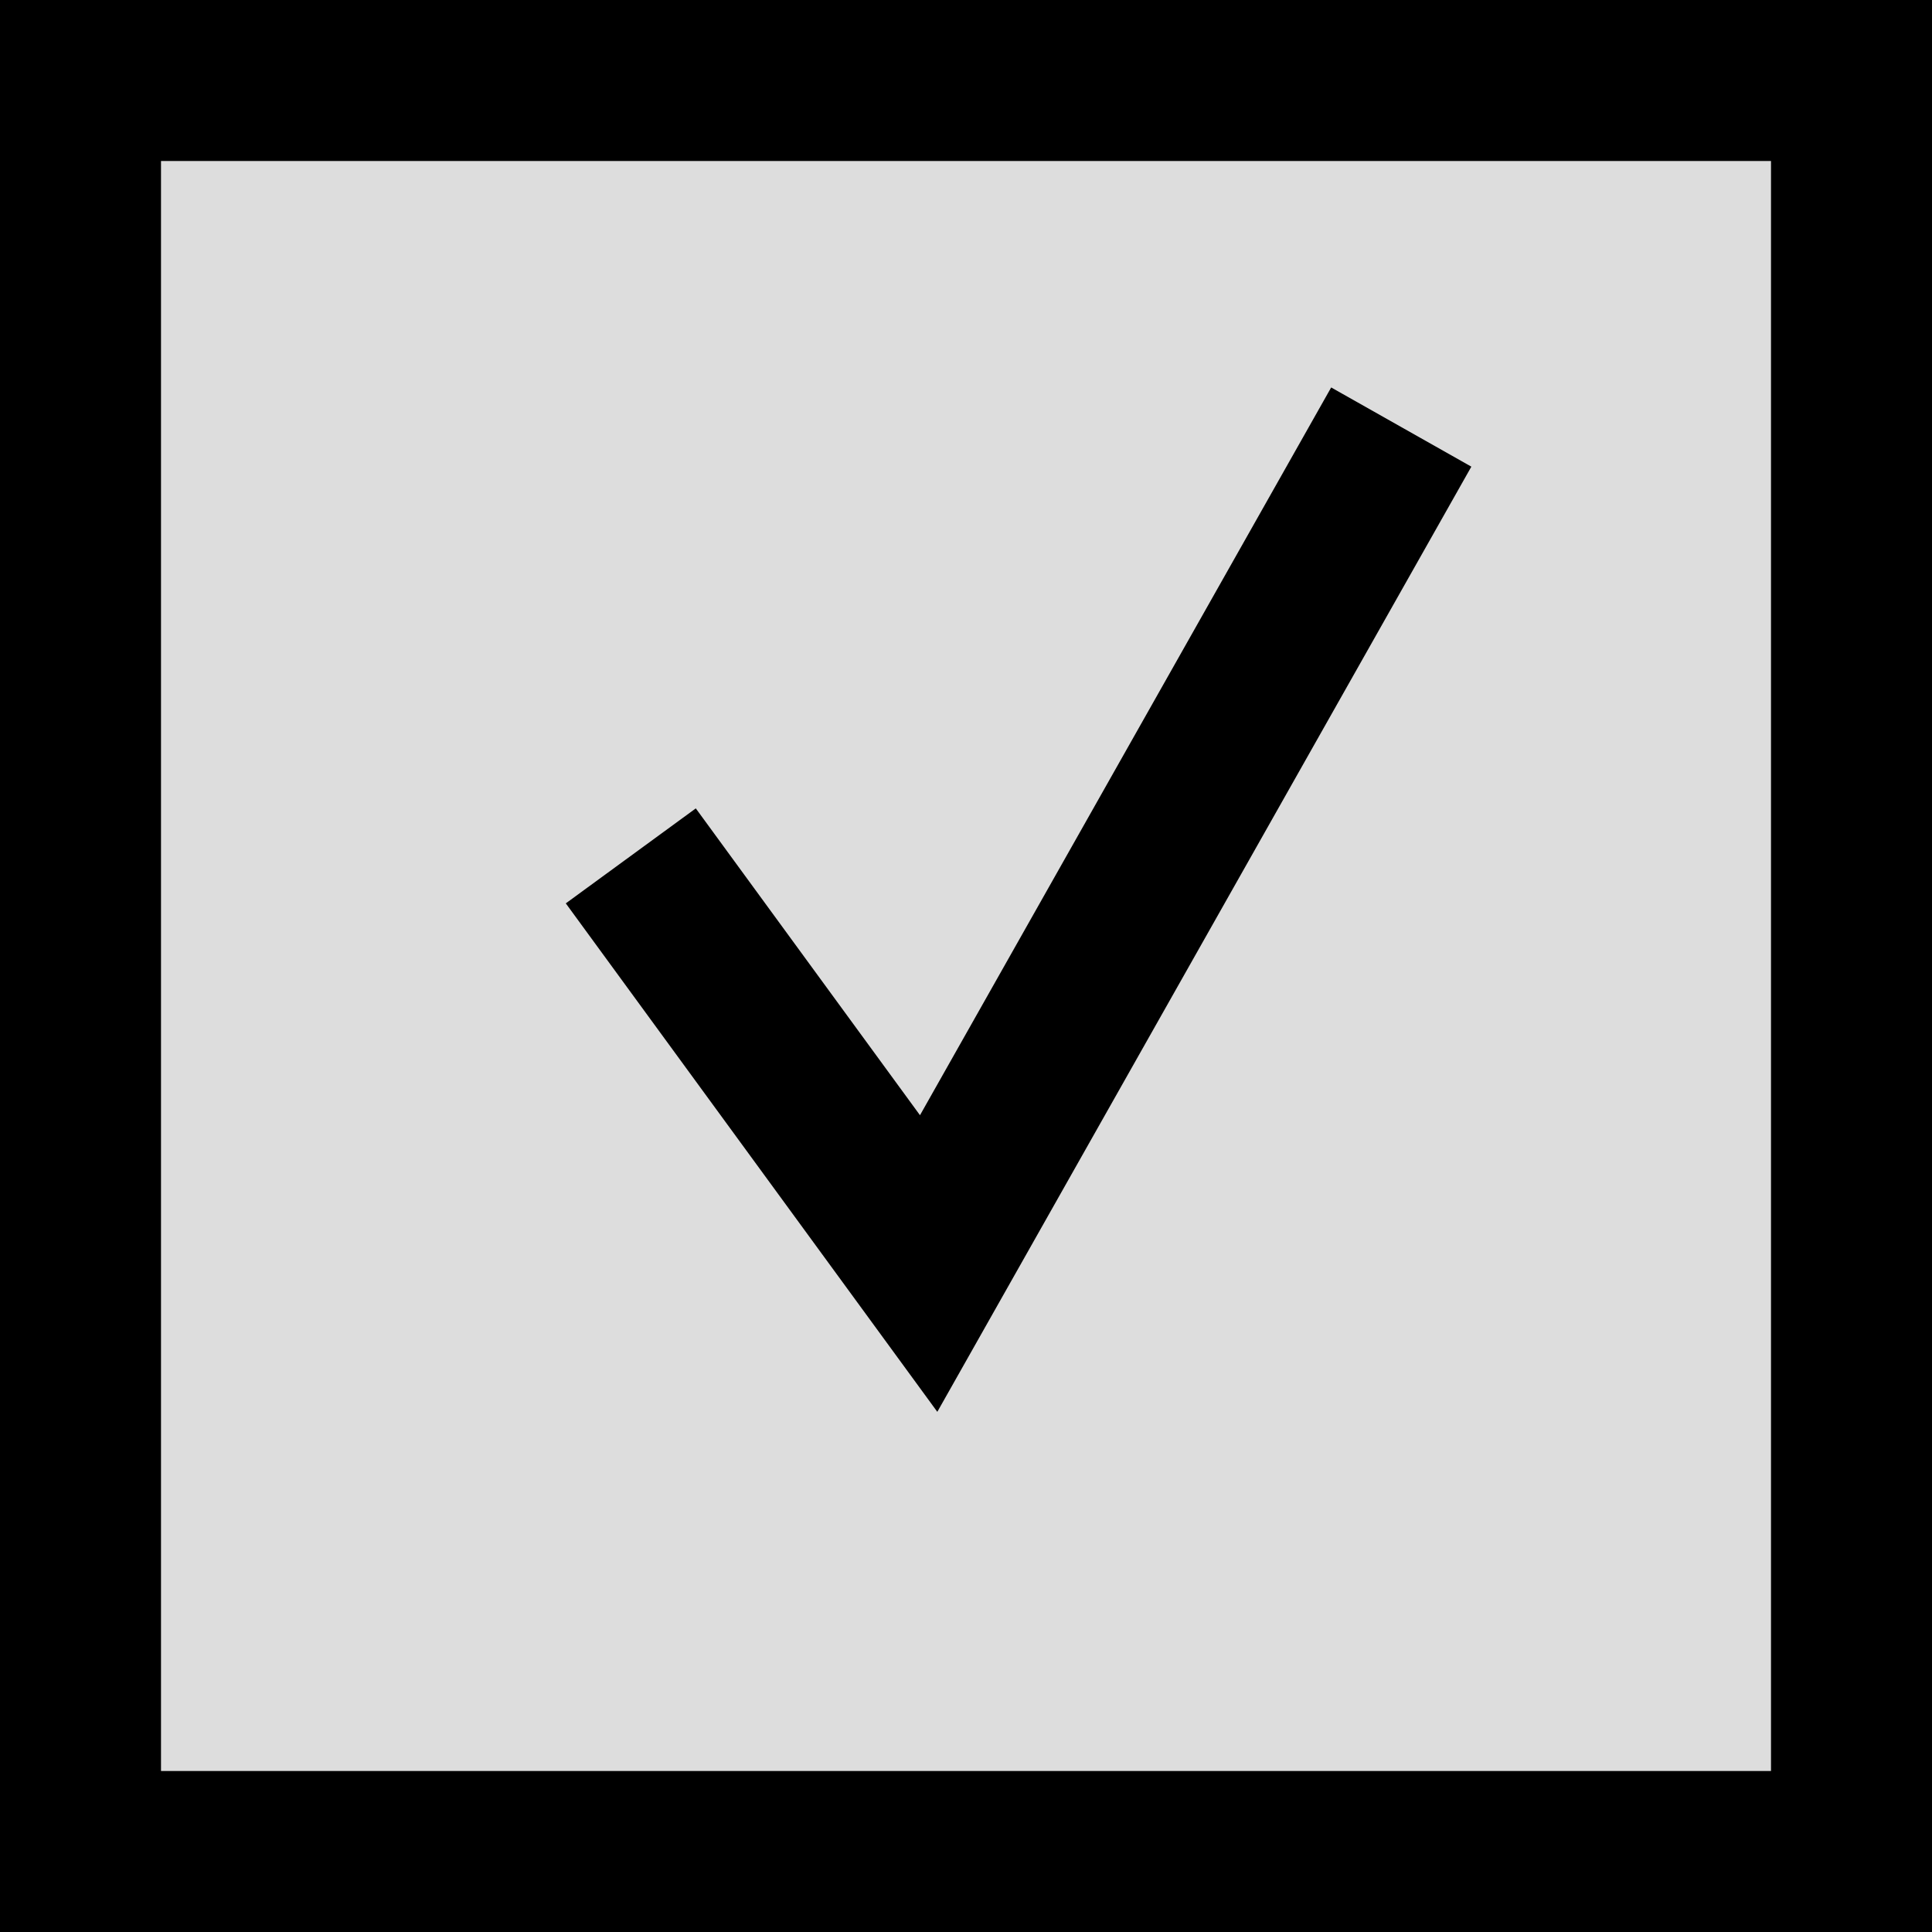 <svg xmlns="http://www.w3.org/2000/svg" xmlns:xlink="http://www.w3.org/1999/xlink" width="24" height="24" viewBox="0 0 24 24">
  <defs>
    <clipPath id="clip-path">
      <rect width="24" height="24" fill="none"/>
    </clipPath>
  </defs>
  <g id="Repeat_Grid_1" data-name="Repeat Grid 1" clip-path="url(#clip-path)">
    <g id="Group_5611" data-name="Group 5611" transform="translate(-38 -8463)">
      <g id="Rectangle_1435" data-name="Rectangle 1435" transform="translate(38 8463)" fill="#ddd" stroke="#000" stroke-width="2">
        <rect width="24" height="24" stroke="none"/>
        <rect x="1" y="1" width="22" height="22" fill="none"/>
      </g>
      <path id="Path_2452" data-name="Path 2452" d="M-18051,12306.3l3.7,5.064,5.871-10.391" transform="translate(18096.836 -3832.668)" fill="none" stroke="#000" stroke-width="2"/>
    </g>
  </g>
</svg>
